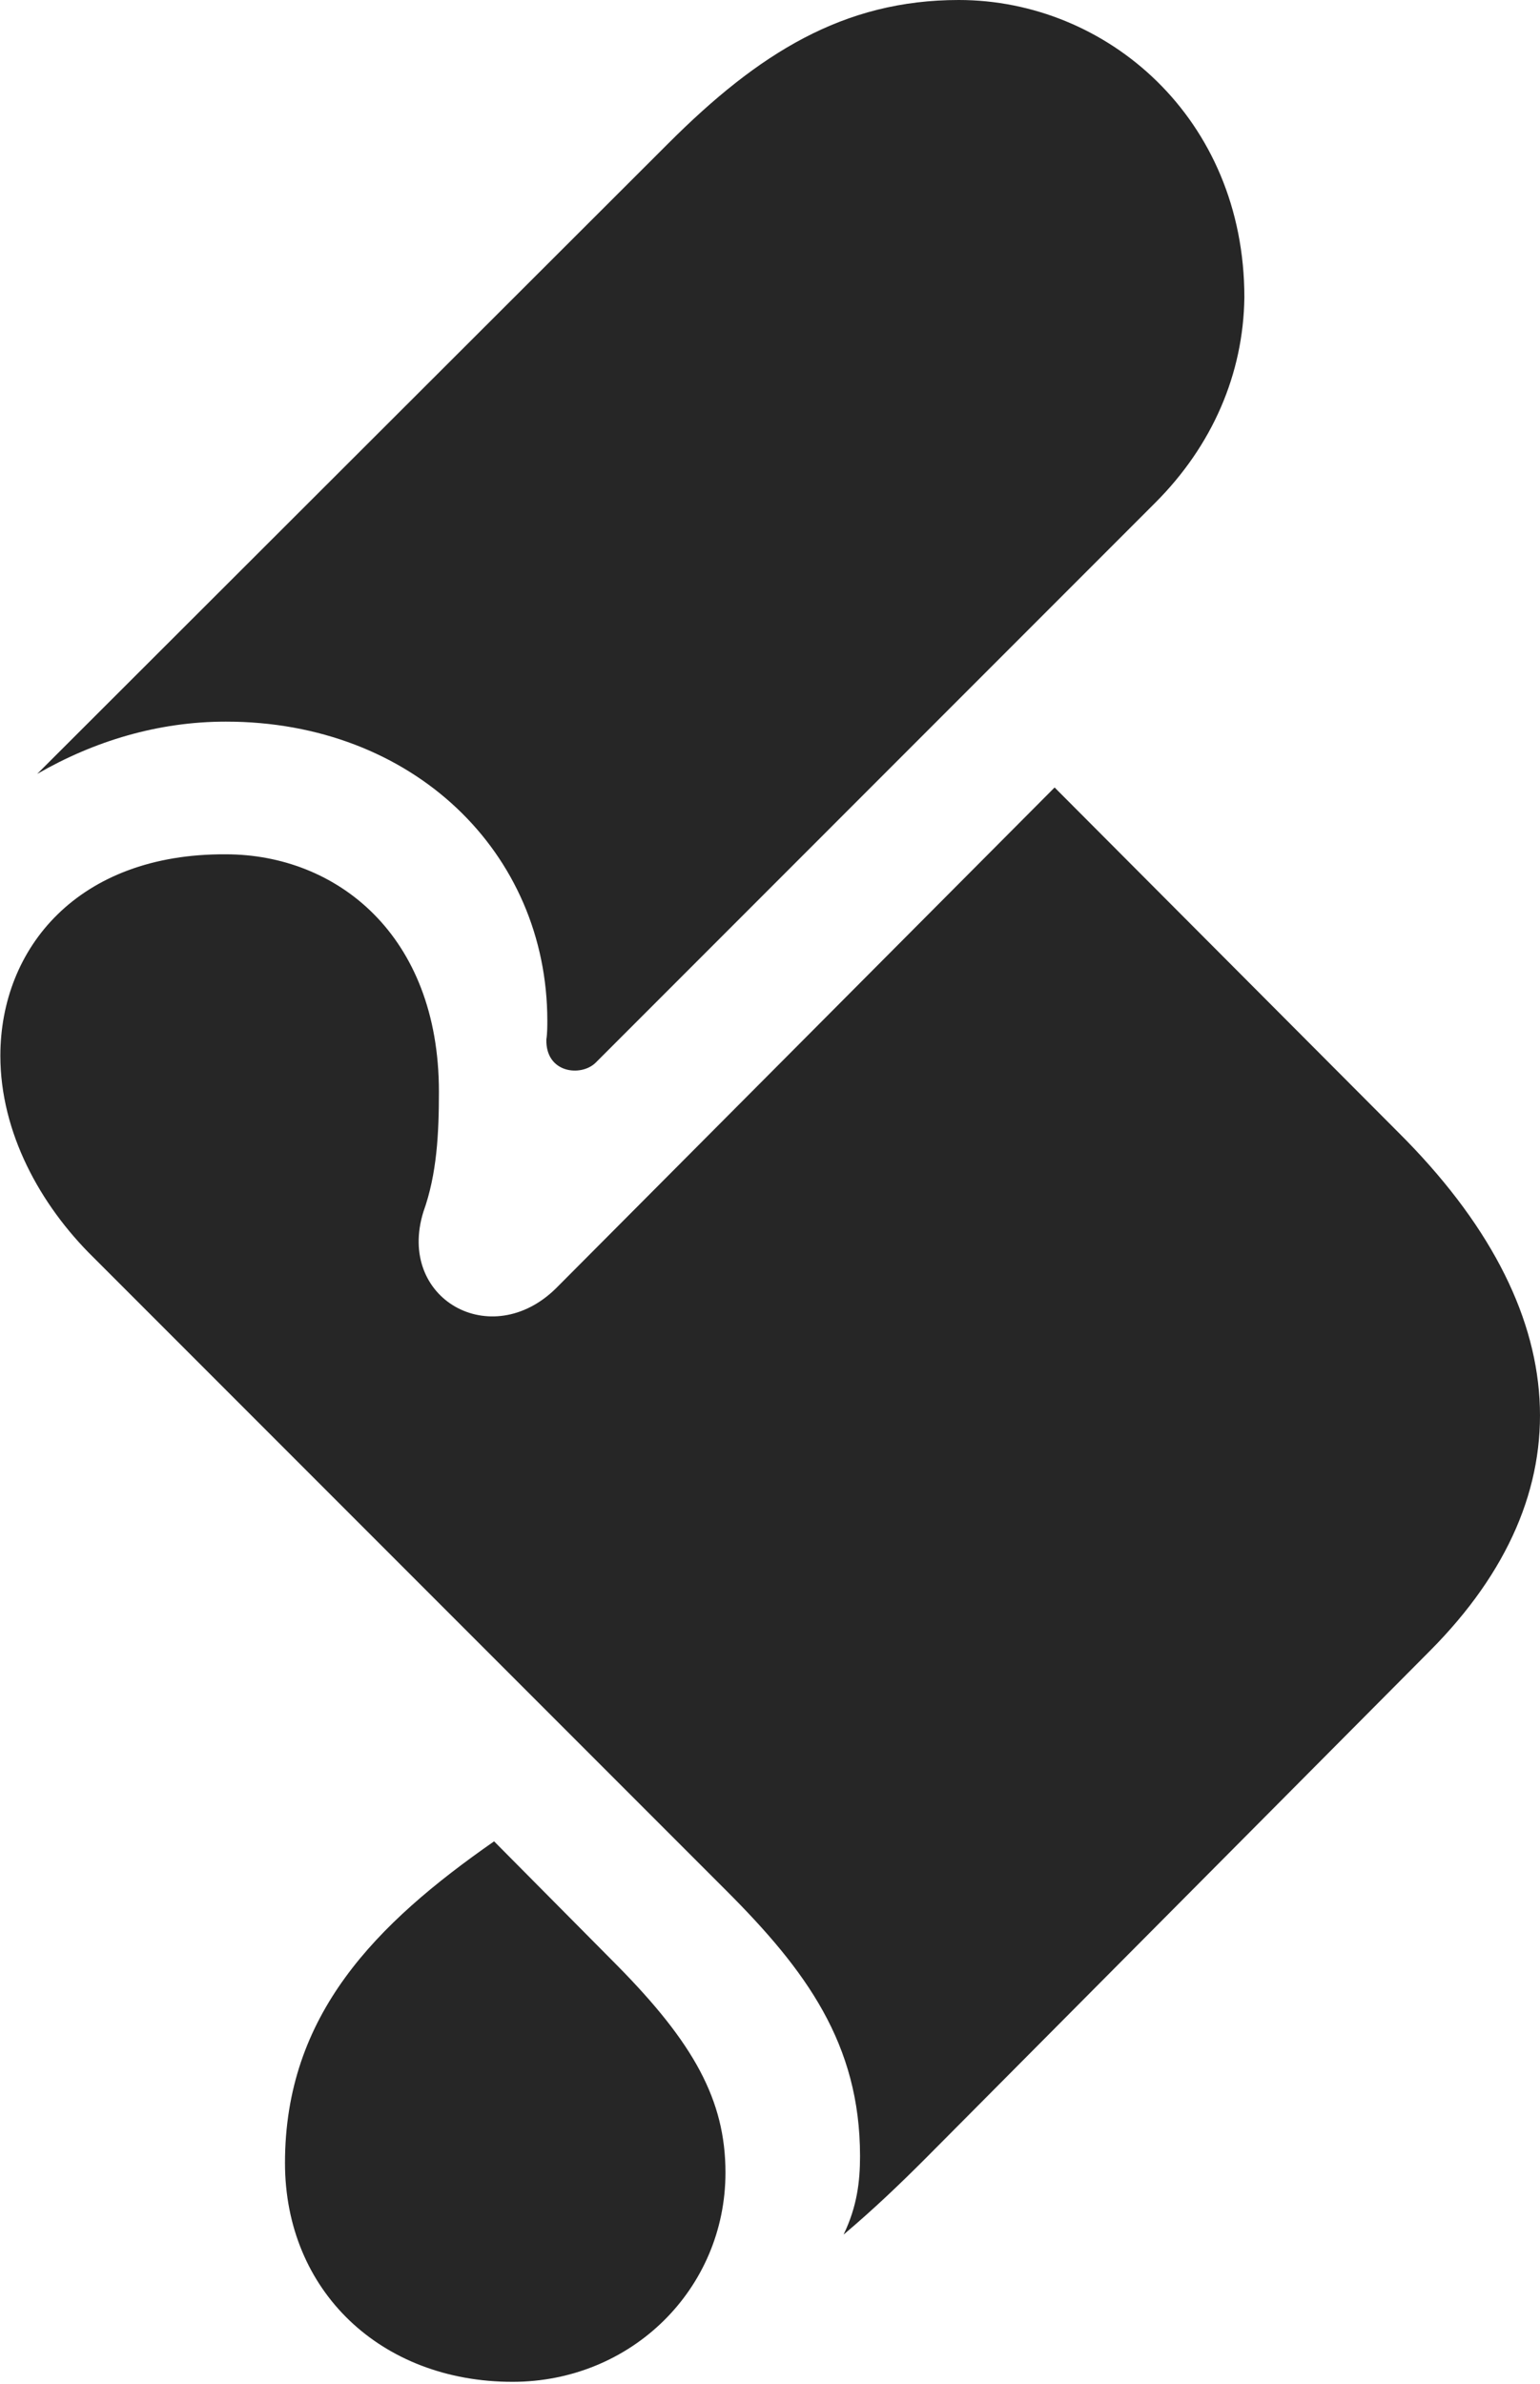 <?xml version="1.0" encoding="UTF-8"?>
<!--Generator: Apple Native CoreSVG 232.5-->
<!DOCTYPE svg
PUBLIC "-//W3C//DTD SVG 1.1//EN"
       "http://www.w3.org/Graphics/SVG/1.1/DTD/svg11.dtd">
<svg version="1.1" xmlns="http://www.w3.org/2000/svg" xmlns:xlink="http://www.w3.org/1999/xlink" width="77.674" height="120.166">
 <g>
  <rect height="120.166" opacity="0" width="77.674" x="0" y="0"/>
  <path d="M72.138 83.203C79.999 75.293 79.511 66.016 70.526 57.08L53.192 39.697L28.046 64.941C24.774 68.164 19.989 65.478 21.356 61.084C22.04 59.18 22.138 57.129 22.138 55.029C22.138 47.119 16.962 43.066 11.395 43.066C3.925 43.018 0.018 47.803 0.018 53.223C0.018 57.08 2.02 60.742 4.706 63.379L36.639 95.312C40.643 99.316 43.378 103.027 43.378 108.691C43.378 109.961 43.231 111.23 42.548 112.646C44.11 111.328 45.429 110.059 46.698 108.789ZM25.849 120.068C31.854 120.068 36.591 115.381 36.591 109.521C36.591 105.859 34.979 102.979 31.122 99.072L24.921 92.822C18.964 96.973 14.374 101.562 14.374 109.033C14.374 115.479 19.208 120.068 25.849 120.068ZM11.395 36.377C20.819 36.377 27.606 42.969 27.606 51.465C27.606 51.66 27.606 52.1 27.558 52.393C27.509 54.102 29.315 54.297 30.048 53.565L58.27 25.342C61.151 22.461 62.714 18.848 62.763 14.99C62.763 5.957 55.829 0 48.358 0C42.548 0 38.251 2.686 33.71 7.227L1.874 39.014C4.755 37.353 7.977 36.377 11.395 36.377Z" fill="#000000" fill-opacity="0.85"/>
 </g>
</svg>
